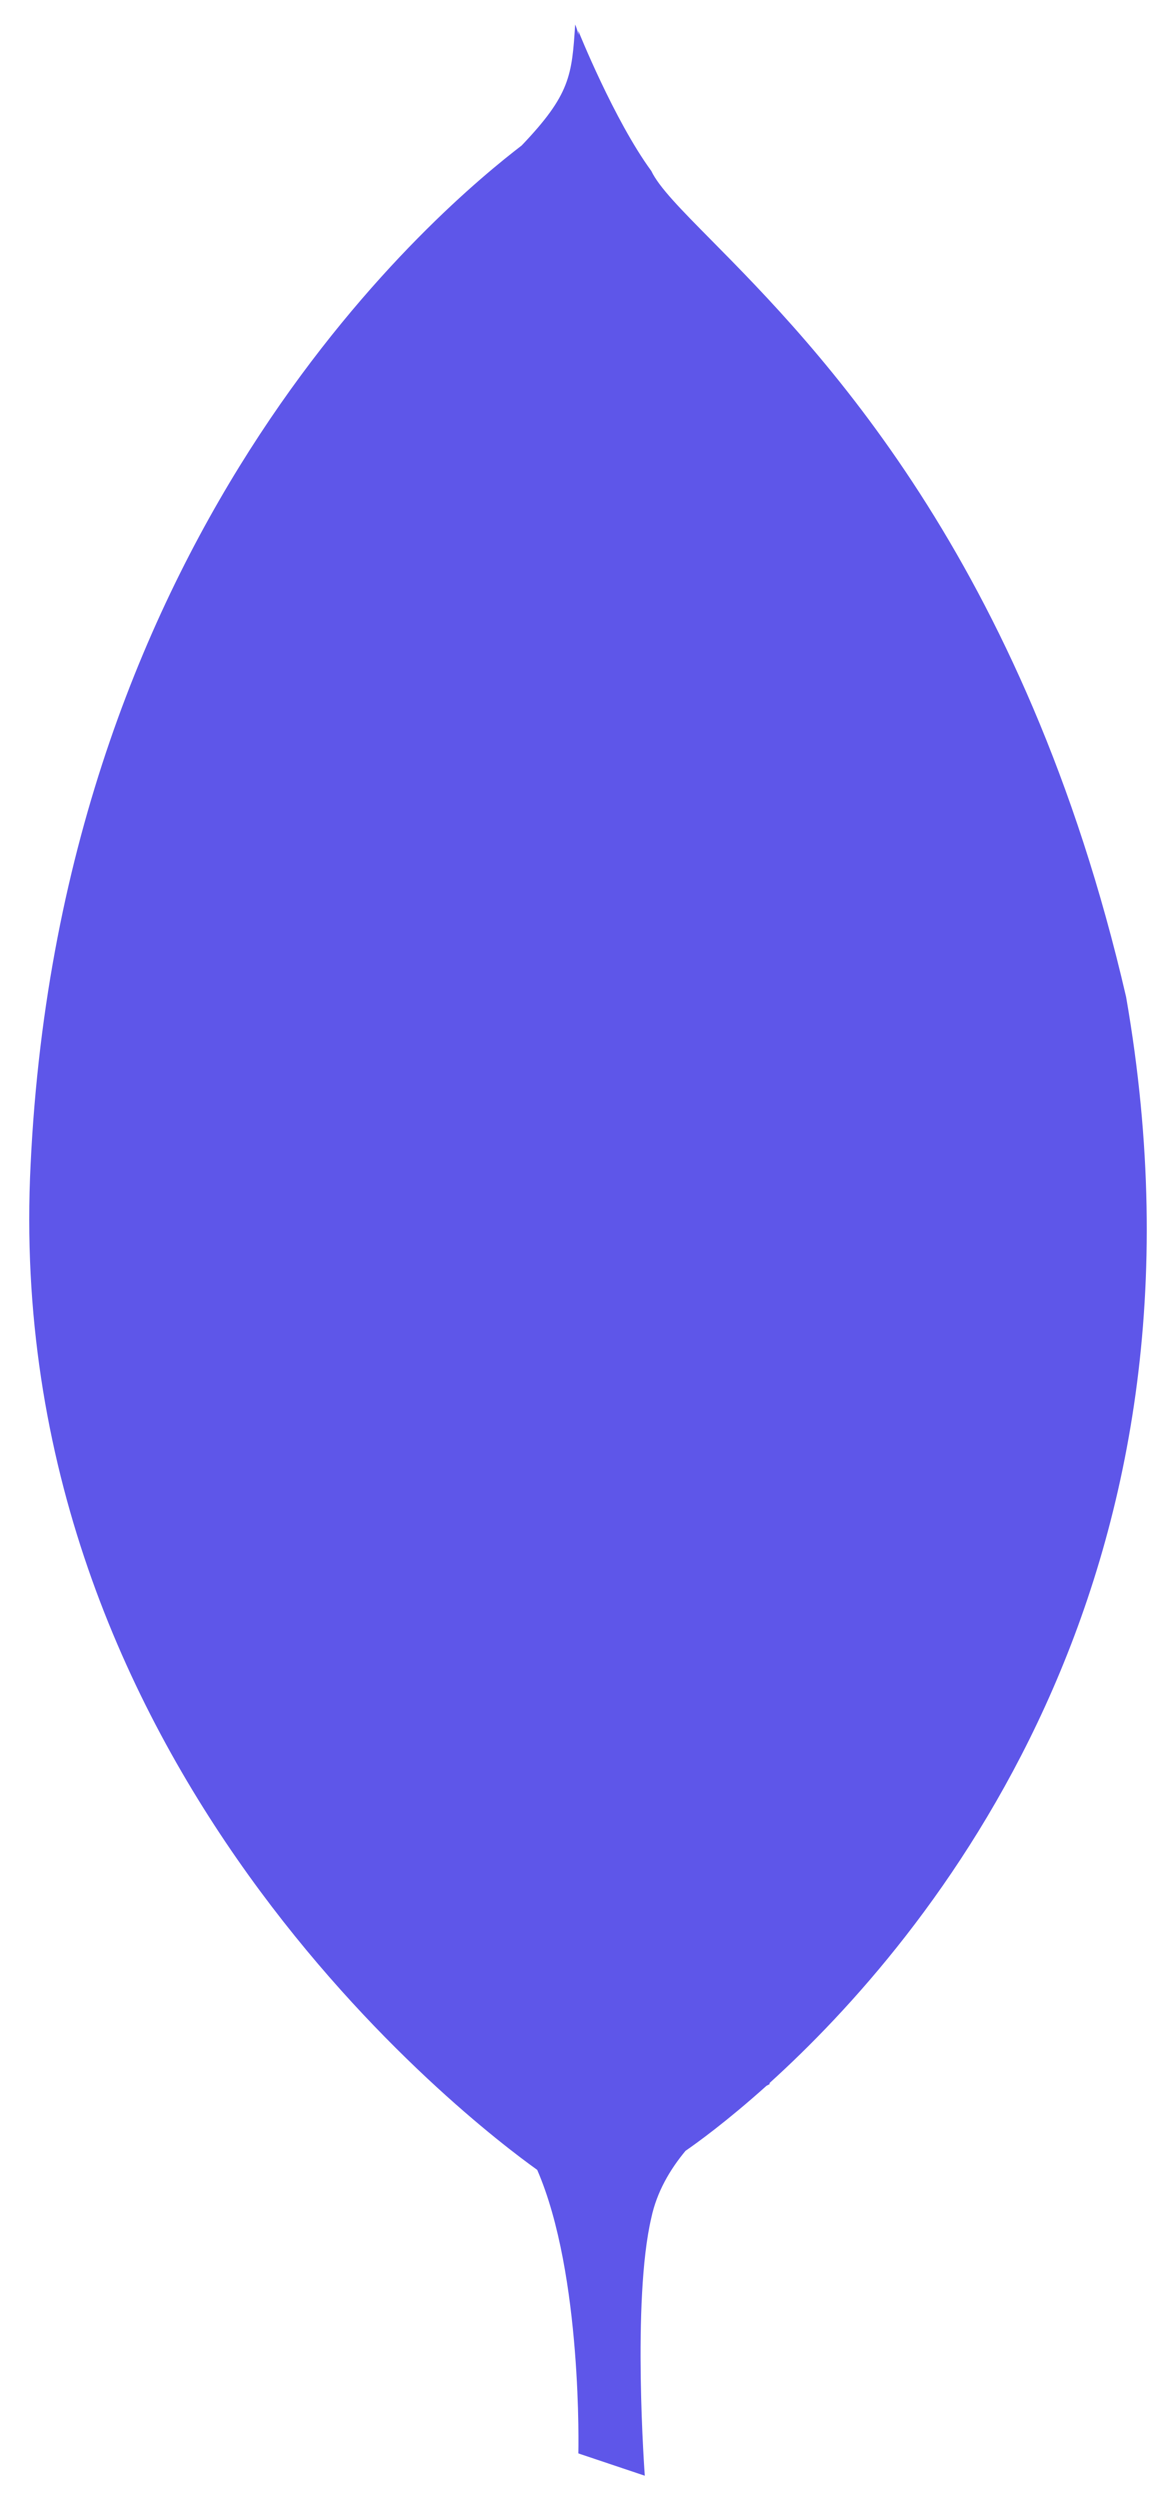 <svg width="24" height="51" viewBox="0 0 24 51" fill="none" xmlns="http://www.w3.org/2000/svg">
<path d="M11.801 0.695C11.781 0.612 11.759 0.546 11.738 0.5C11.671 1.539 11.638 1.929 10.646 2.968C9.124 4.136 1.253 10.598 0.625 23.747C0.008 36.005 9.654 43.326 10.963 44.261C11.893 46.4 11.803 50.045 11.803 50.045L13.159 50.5C13.159 50.5 12.895 46.929 13.292 45.24C13.403 44.715 13.671 44.256 13.991 43.872C14.225 43.711 14.836 43.27 15.643 42.546C15.684 42.524 15.706 42.513 15.706 42.513L15.705 42.49C18.916 39.584 25.065 32.286 22.982 20.337C20.909 11.368 16.657 7.065 14.518 4.9C13.893 4.268 13.449 3.818 13.292 3.487C12.531 2.448 11.803 0.63 11.803 0.63L11.805 0.71C11.803 0.705 11.802 0.7 11.801 0.695Z" fill="#5E56E9"/>
</svg>
